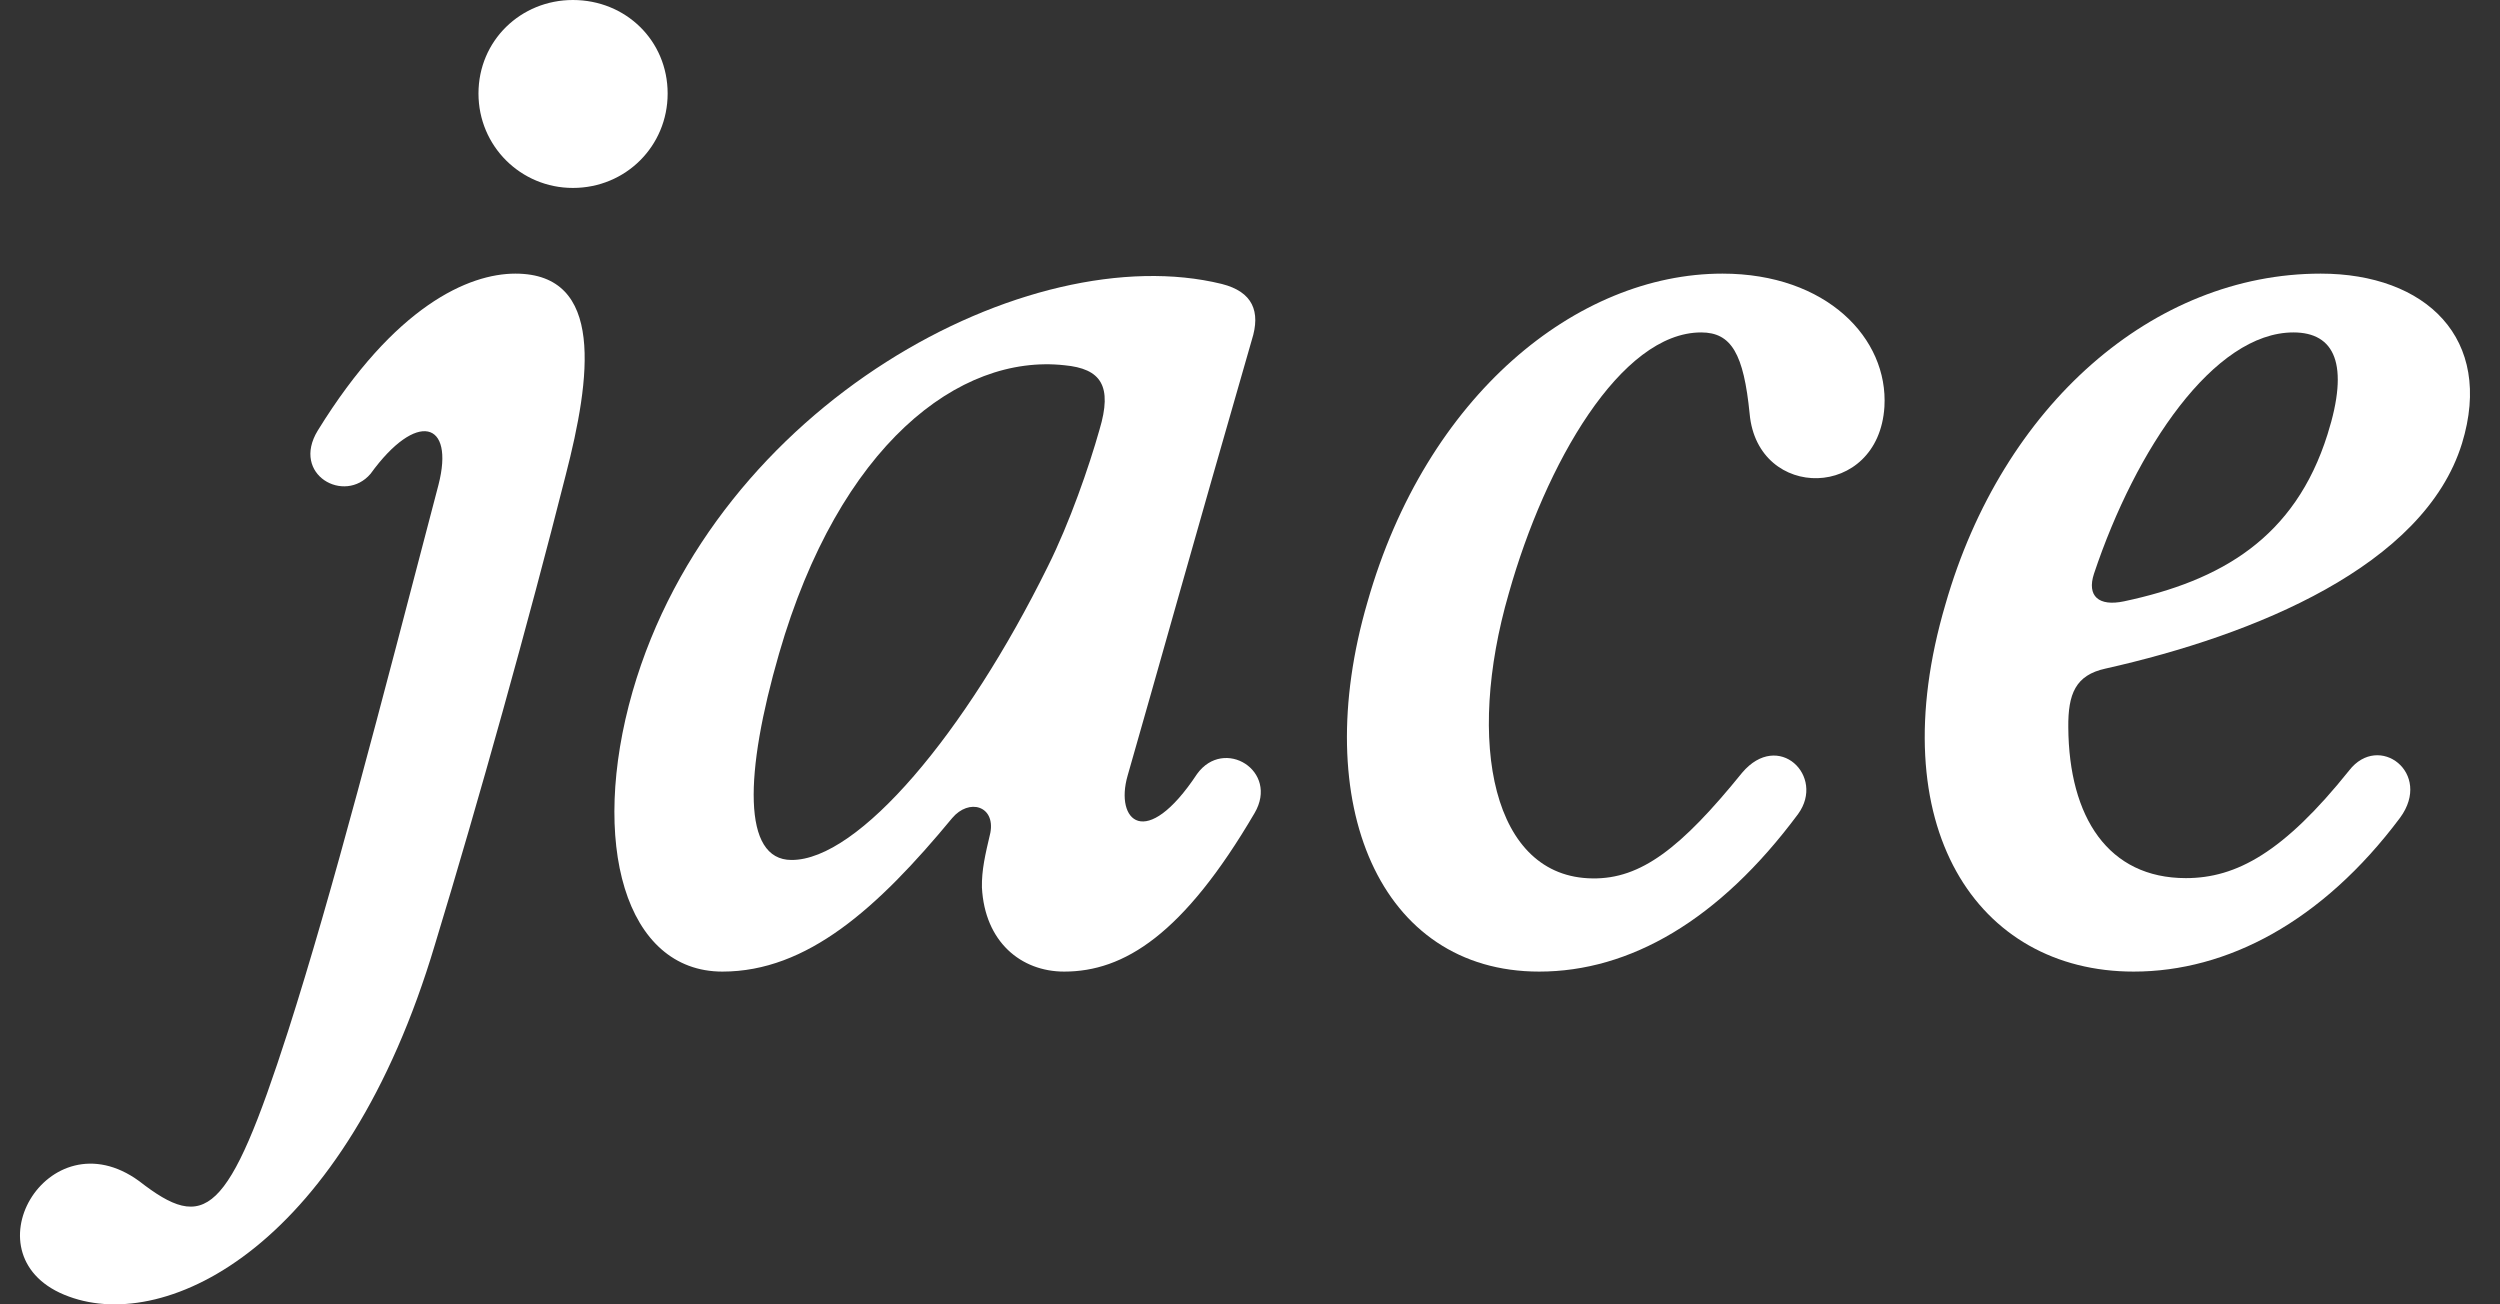 <svg width="69" height="36" viewBox="0 0 69 36" fill="none" xmlns="http://www.w3.org/2000/svg">
<rect x="0" y="0" width="69" height="36" fill="#333333" stroke="none"/>
<path d="M58.889 26.816C54.565 26.816 51.889 22.811 53.693 16.683C55.272 11.168 59.441 7.552 64.05 7.552C66.95 7.552 68.84 9.339 67.951 12.239C66.907 15.622 62.229 17.529 58.112 18.453C57.283 18.634 57.076 19.152 57.085 20.076C57.102 22.561 58.19 24.236 60.33 24.236C61.728 24.236 63.032 23.519 64.835 21.267C65.655 20.205 67.148 21.336 66.242 22.57C64.093 25.444 61.461 26.816 58.889 26.816ZM57.793 15.838C57.594 16.451 57.922 16.744 58.621 16.597C61.305 16.028 63.342 14.845 64.24 11.988C64.853 10.055 64.438 9.175 63.299 9.175C61.107 9.175 58.949 12.377 57.793 15.838Z" fill="white"/>
<path d="M42.481 26.816C38.088 26.816 36.112 22.199 37.743 16.614C39.366 10.909 43.526 7.552 47.539 7.552C50.413 7.552 52.122 9.339 52.01 11.229C51.846 13.809 48.506 13.835 48.29 11.419C48.126 9.77 47.789 9.175 46.952 9.175C44.734 9.175 42.654 12.791 41.644 16.373C40.445 20.507 41.195 24.218 43.957 24.244C45.286 24.261 46.391 23.416 48.083 21.327C49.084 20.145 50.387 21.422 49.628 22.466C47.444 25.409 44.976 26.816 42.481 26.816Z" fill="white"/>
<path d="M19.938 26.816C17.253 26.816 16.261 23.26 17.46 19.083C19.756 11.134 28.413 6.534 33.721 7.837C34.575 8.053 34.8 8.596 34.55 9.382C32.918 15.044 31.943 18.548 31.123 21.405C30.761 22.656 31.624 23.502 33.039 21.361C33.782 20.334 35.309 21.275 34.627 22.44C32.66 25.798 31.02 26.816 29.371 26.816C28.18 26.816 27.179 25.996 27.101 24.494C27.093 24.011 27.188 23.605 27.334 22.984C27.472 22.242 26.747 22.026 26.281 22.578C24.218 25.073 22.276 26.816 19.938 26.816ZM21.5 18.047C20.55 21.336 20.481 23.735 21.845 23.735C23.692 23.744 26.644 20.248 28.922 15.63C29.518 14.44 30.062 12.869 30.346 11.859C30.709 10.65 30.39 10.176 29.38 10.081C26.48 9.762 23.166 12.273 21.5 18.047Z" fill="white"/>
<path d="M1.899 35.784C-1.001 34.731 1.312 30.752 3.841 32.599C5.662 34.014 6.292 33.609 7.949 28.465C9.192 24.581 10.452 19.687 12.101 13.386C12.558 11.617 11.496 11.324 10.228 13.076C9.511 13.922 8.027 13.102 8.769 11.885C10.892 8.441 12.938 7.552 14.224 7.552C16.701 7.552 16.304 10.435 15.614 13.11C14.586 17.175 13.214 22.095 12.006 26.065C9.529 34.386 4.626 36.794 1.899 35.784ZM13.206 2.581C13.206 1.122 14.371 0 15.812 0C17.271 0 18.427 1.122 18.427 2.581C18.427 4.031 17.271 5.187 15.812 5.187C14.371 5.187 13.206 4.031 13.206 2.581Z" fill="white"/>
</svg>
